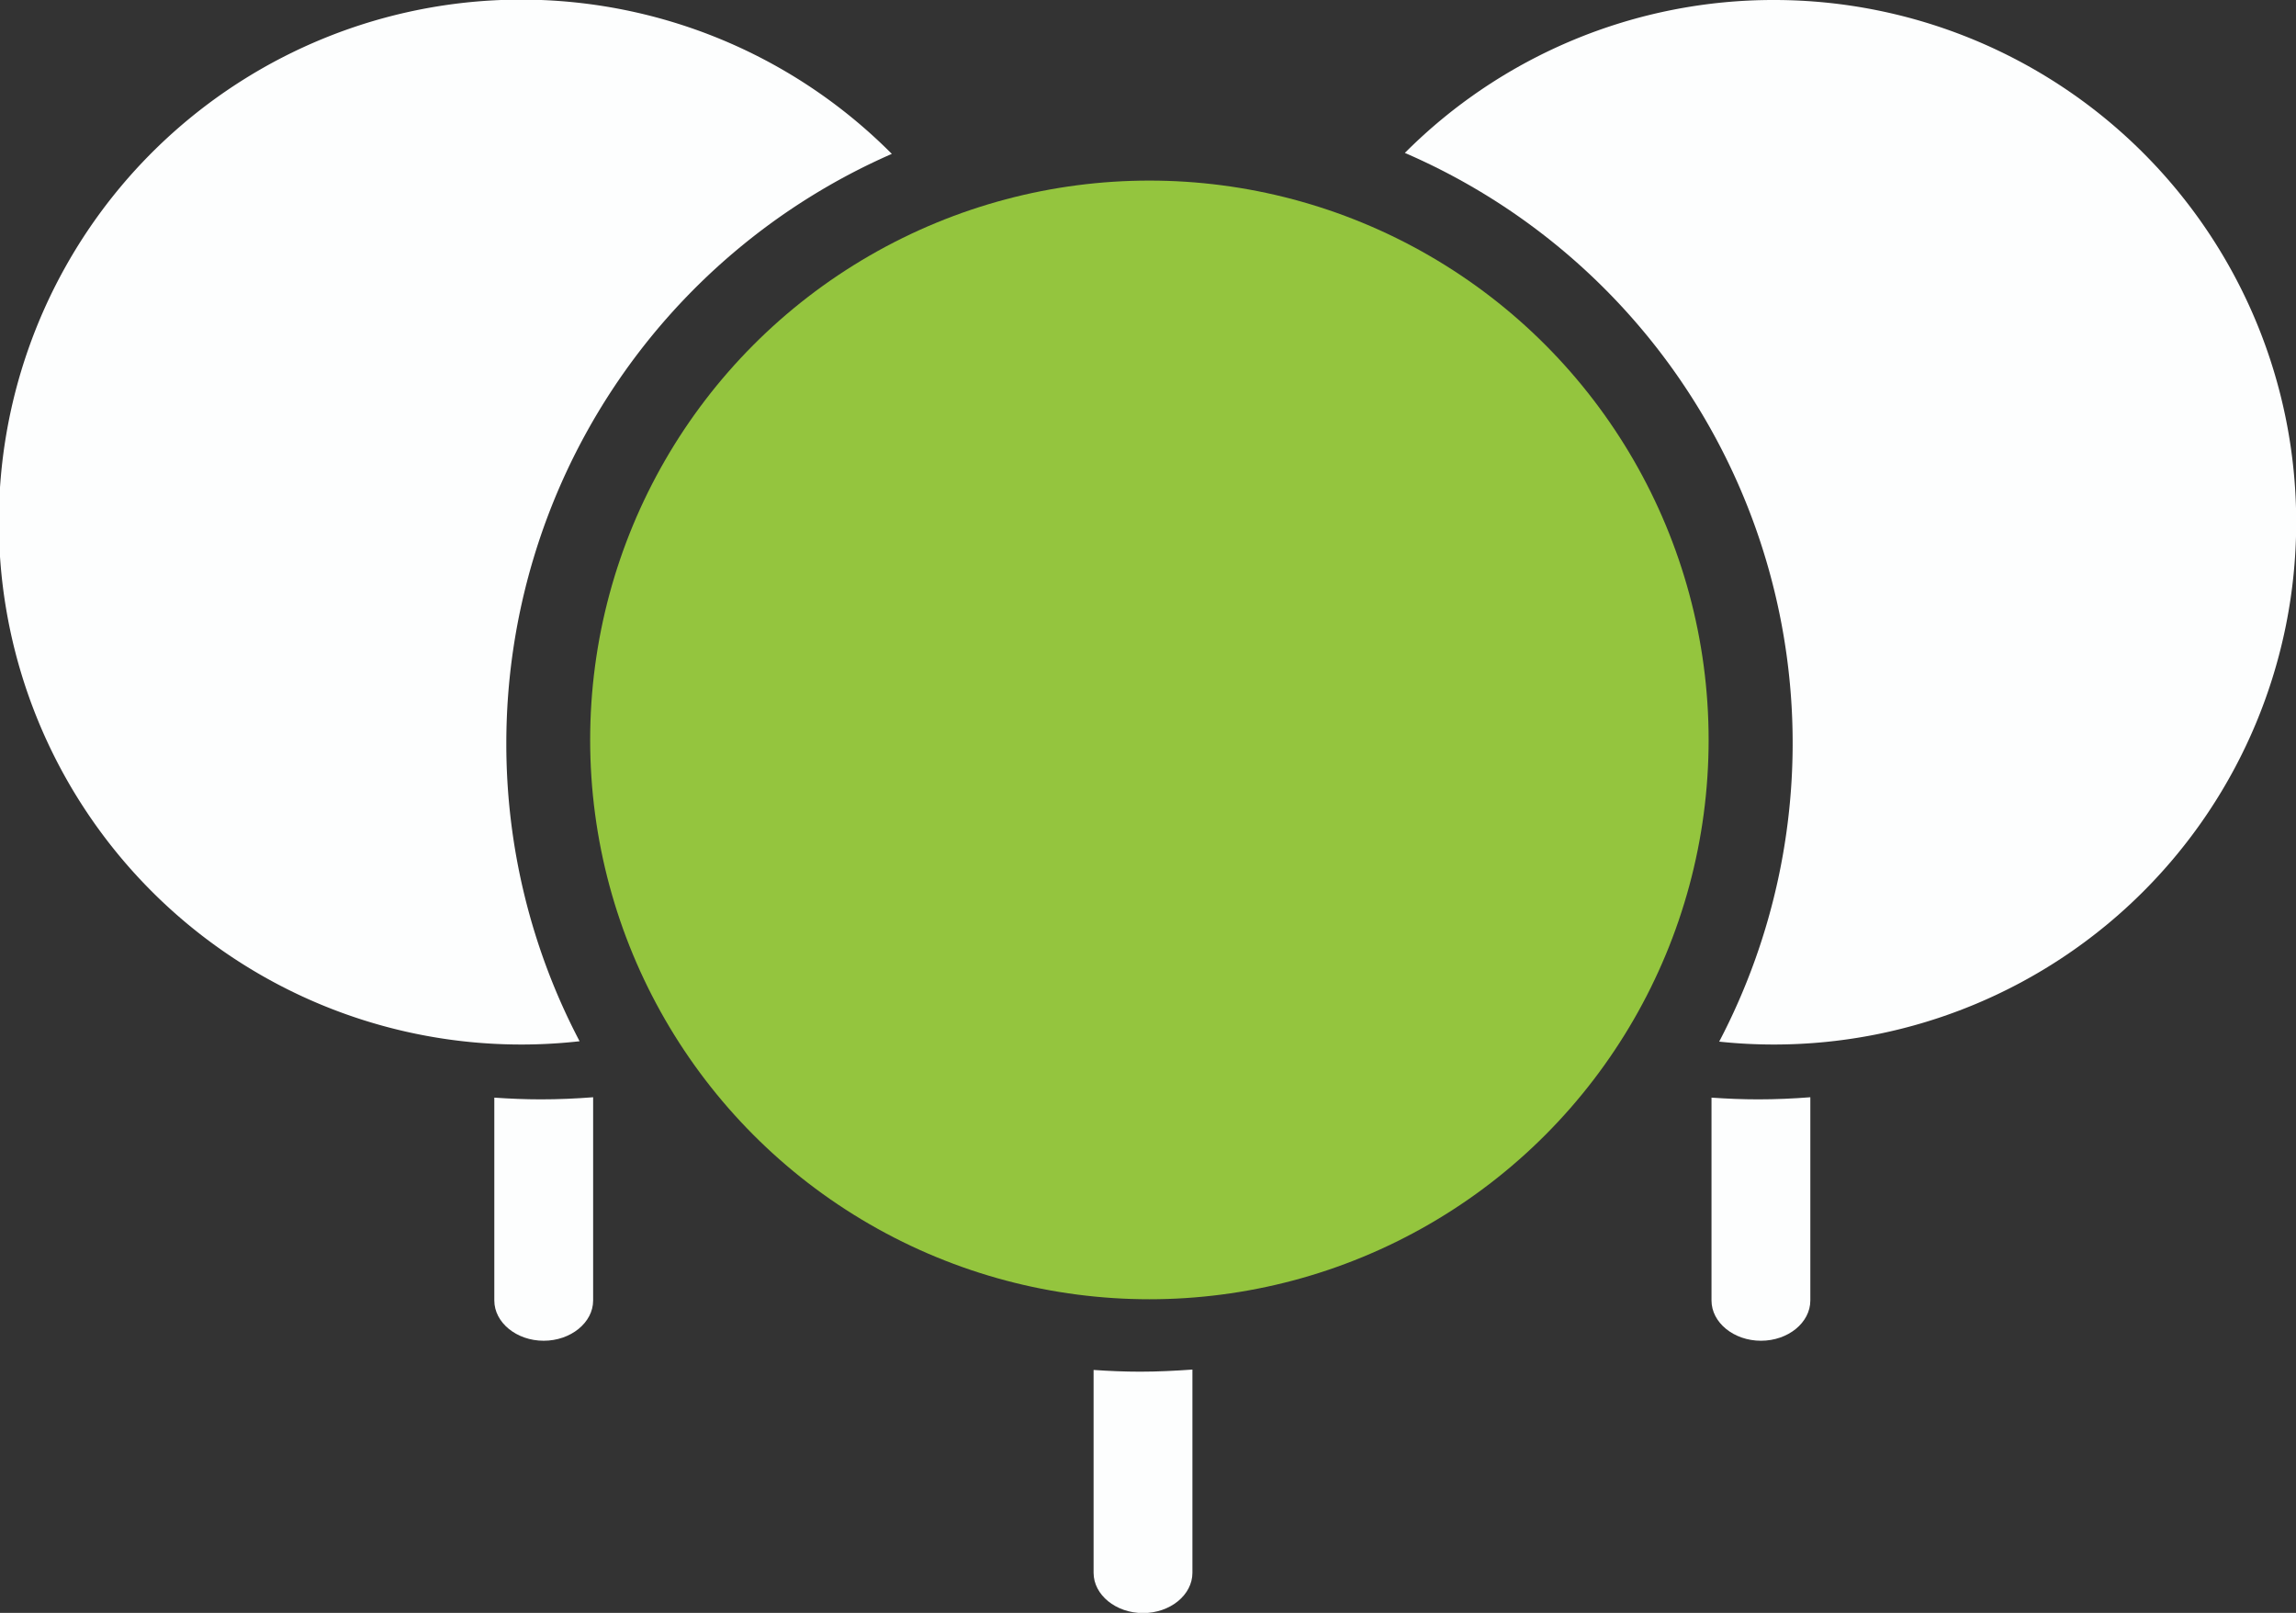 <svg id="verde" xmlns="http://www.w3.org/2000/svg" viewBox="0 0 239.07 167.91"><rect x="0" y="0" width="239.07" height="167.91" fill="#333333" stroke="none"/><defs><style>.cls-1{fill:#fdfefe;}.cls-2{fill:#94c53e;}</style></defs><title>LOGO_verde_NEGAVTIVO</title><path class="cls-1" d="M362,388.2a54.19,54.19,0,0,0-38.44,15.92,66.94,66.94,0,0,1,32.73,92.52,53.75,53.75,0,0,0,5.71.3,54.37,54.37,0,0,0,0-108.74Z" transform="translate(-177.28 -388.2)"/><path class="cls-1" d="M230,465.57a67,67,0,0,1,40.14-61.35,54.39,54.39,0,1,0-32.51,92.38A66.57,66.57,0,0,1,230,465.57Z" transform="translate(-177.28 -388.2)"/><circle class="cls-2" cx="119.68" cy="77.03" r="58.23"/><path class="cls-1" d="M360.34,502.65c-1.64,0-3.25-.07-4.85-.18v21.12c0,2.3,2.32,4.19,5.15,4.19s5.14-1.89,5.14-4.19V502.43C364,502.57,362.17,502.65,360.34,502.65Z" transform="translate(-177.28 -388.2)"/><path class="cls-1" d="M233.59,502.65c-1.63,0-3.24-.07-4.84-.18v21.12c0,2.3,2.32,4.19,5.14,4.19s5.15-1.89,5.15-4.19V502.43C237.24,502.57,235.43,502.65,233.59,502.65Z" transform="translate(-177.28 -388.2)"/><g id="Livello_6" data-name="Livello 6"><path class="cls-1" d="M296,531c-1.64,0-3.25-.07-4.85-.18v21.12c0,2.3,2.32,4.19,5.15,4.19s5.14-1.89,5.14-4.19V530.78C299.61,530.91,297.79,531,296,531Z" transform="translate(-177.28 -388.2)"/></g></svg>